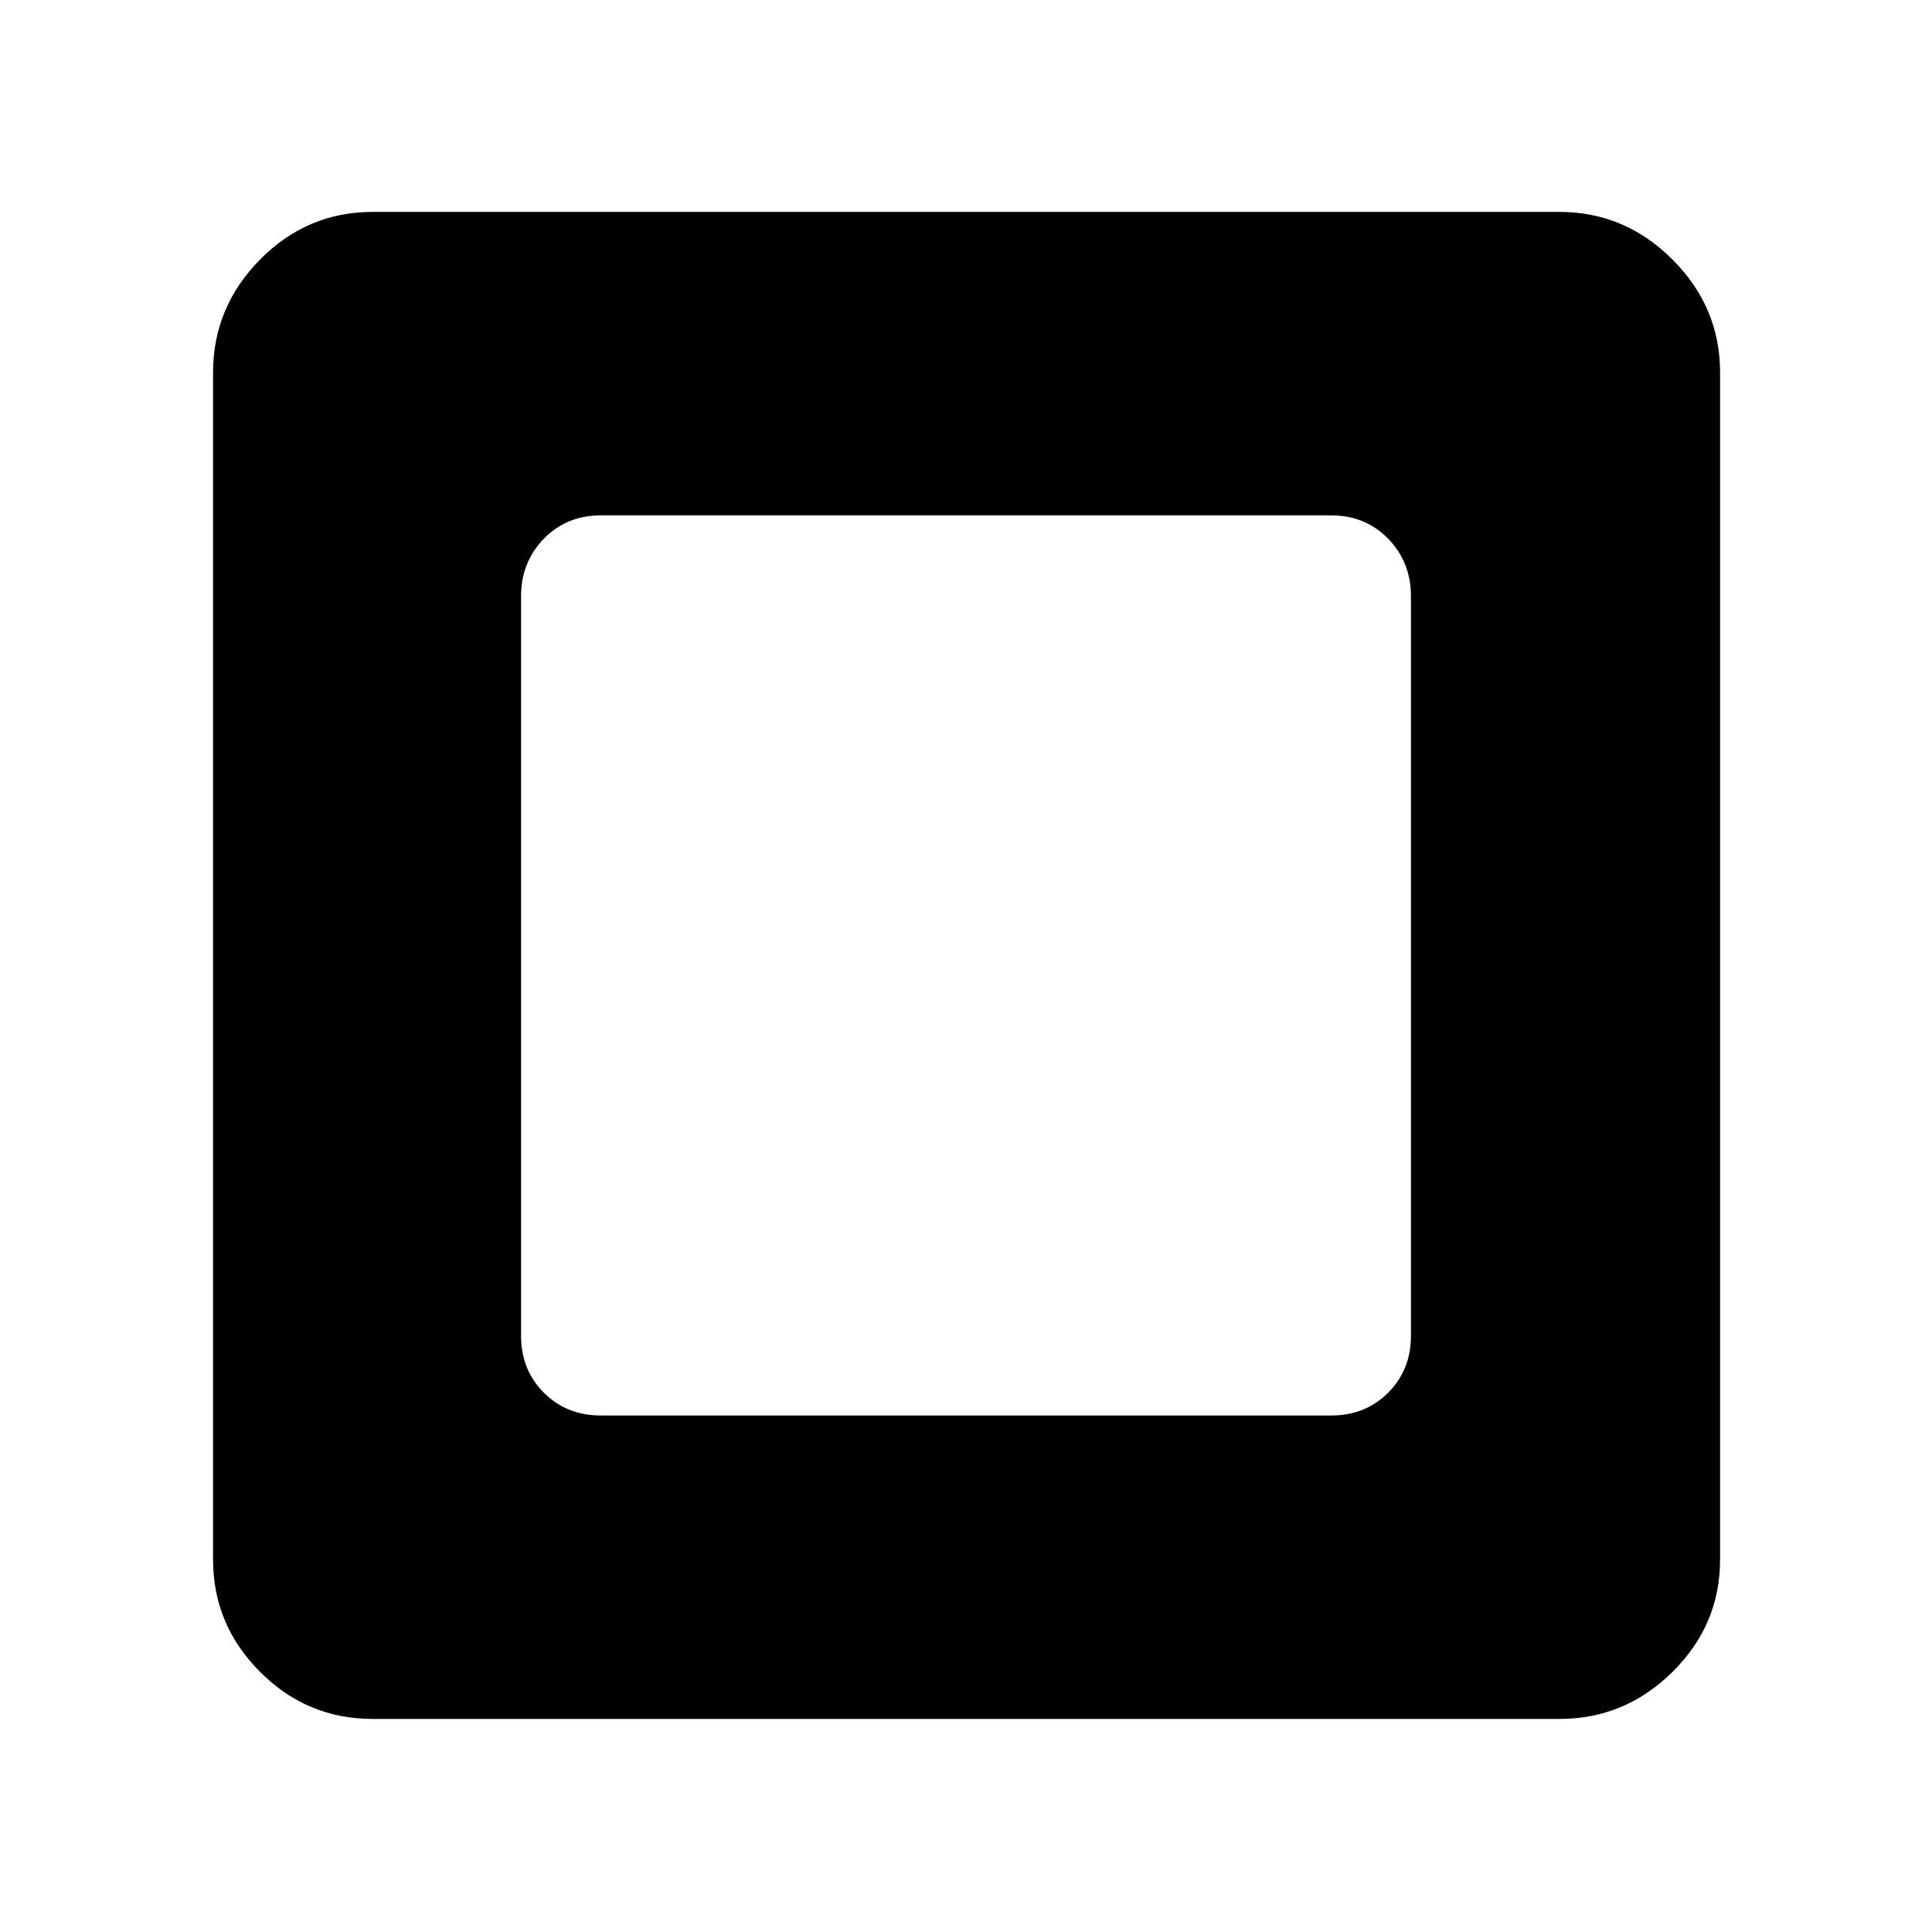 <svg xmlns="http://www.w3.org/2000/svg" height="48" viewBox="0 -960 960 960" width="48"><path d="M298.522-256.652h362.956q16.957 0 28.283-11.326t11.326-28.283v-367.478q0-16.957-11.326-28.566-11.326-11.608-28.283-11.608H298.522q-16.957 0-28.283 11.608-11.326 11.609-11.326 28.566v367.478q0 16.957 11.326 28.283t28.283 11.326ZM185.087-105.869q-32.478 0-55.848-23.37-23.37-23.37-23.37-55.848v-589.826q0-32.478 23.37-56.131 23.37-23.652 55.848-23.652h589.826q32.478 0 56.131 23.652 23.652 23.653 23.652 56.131v589.826q0 32.478-23.652 55.848-23.653 23.37-56.131 23.37H185.087Z"/></svg>